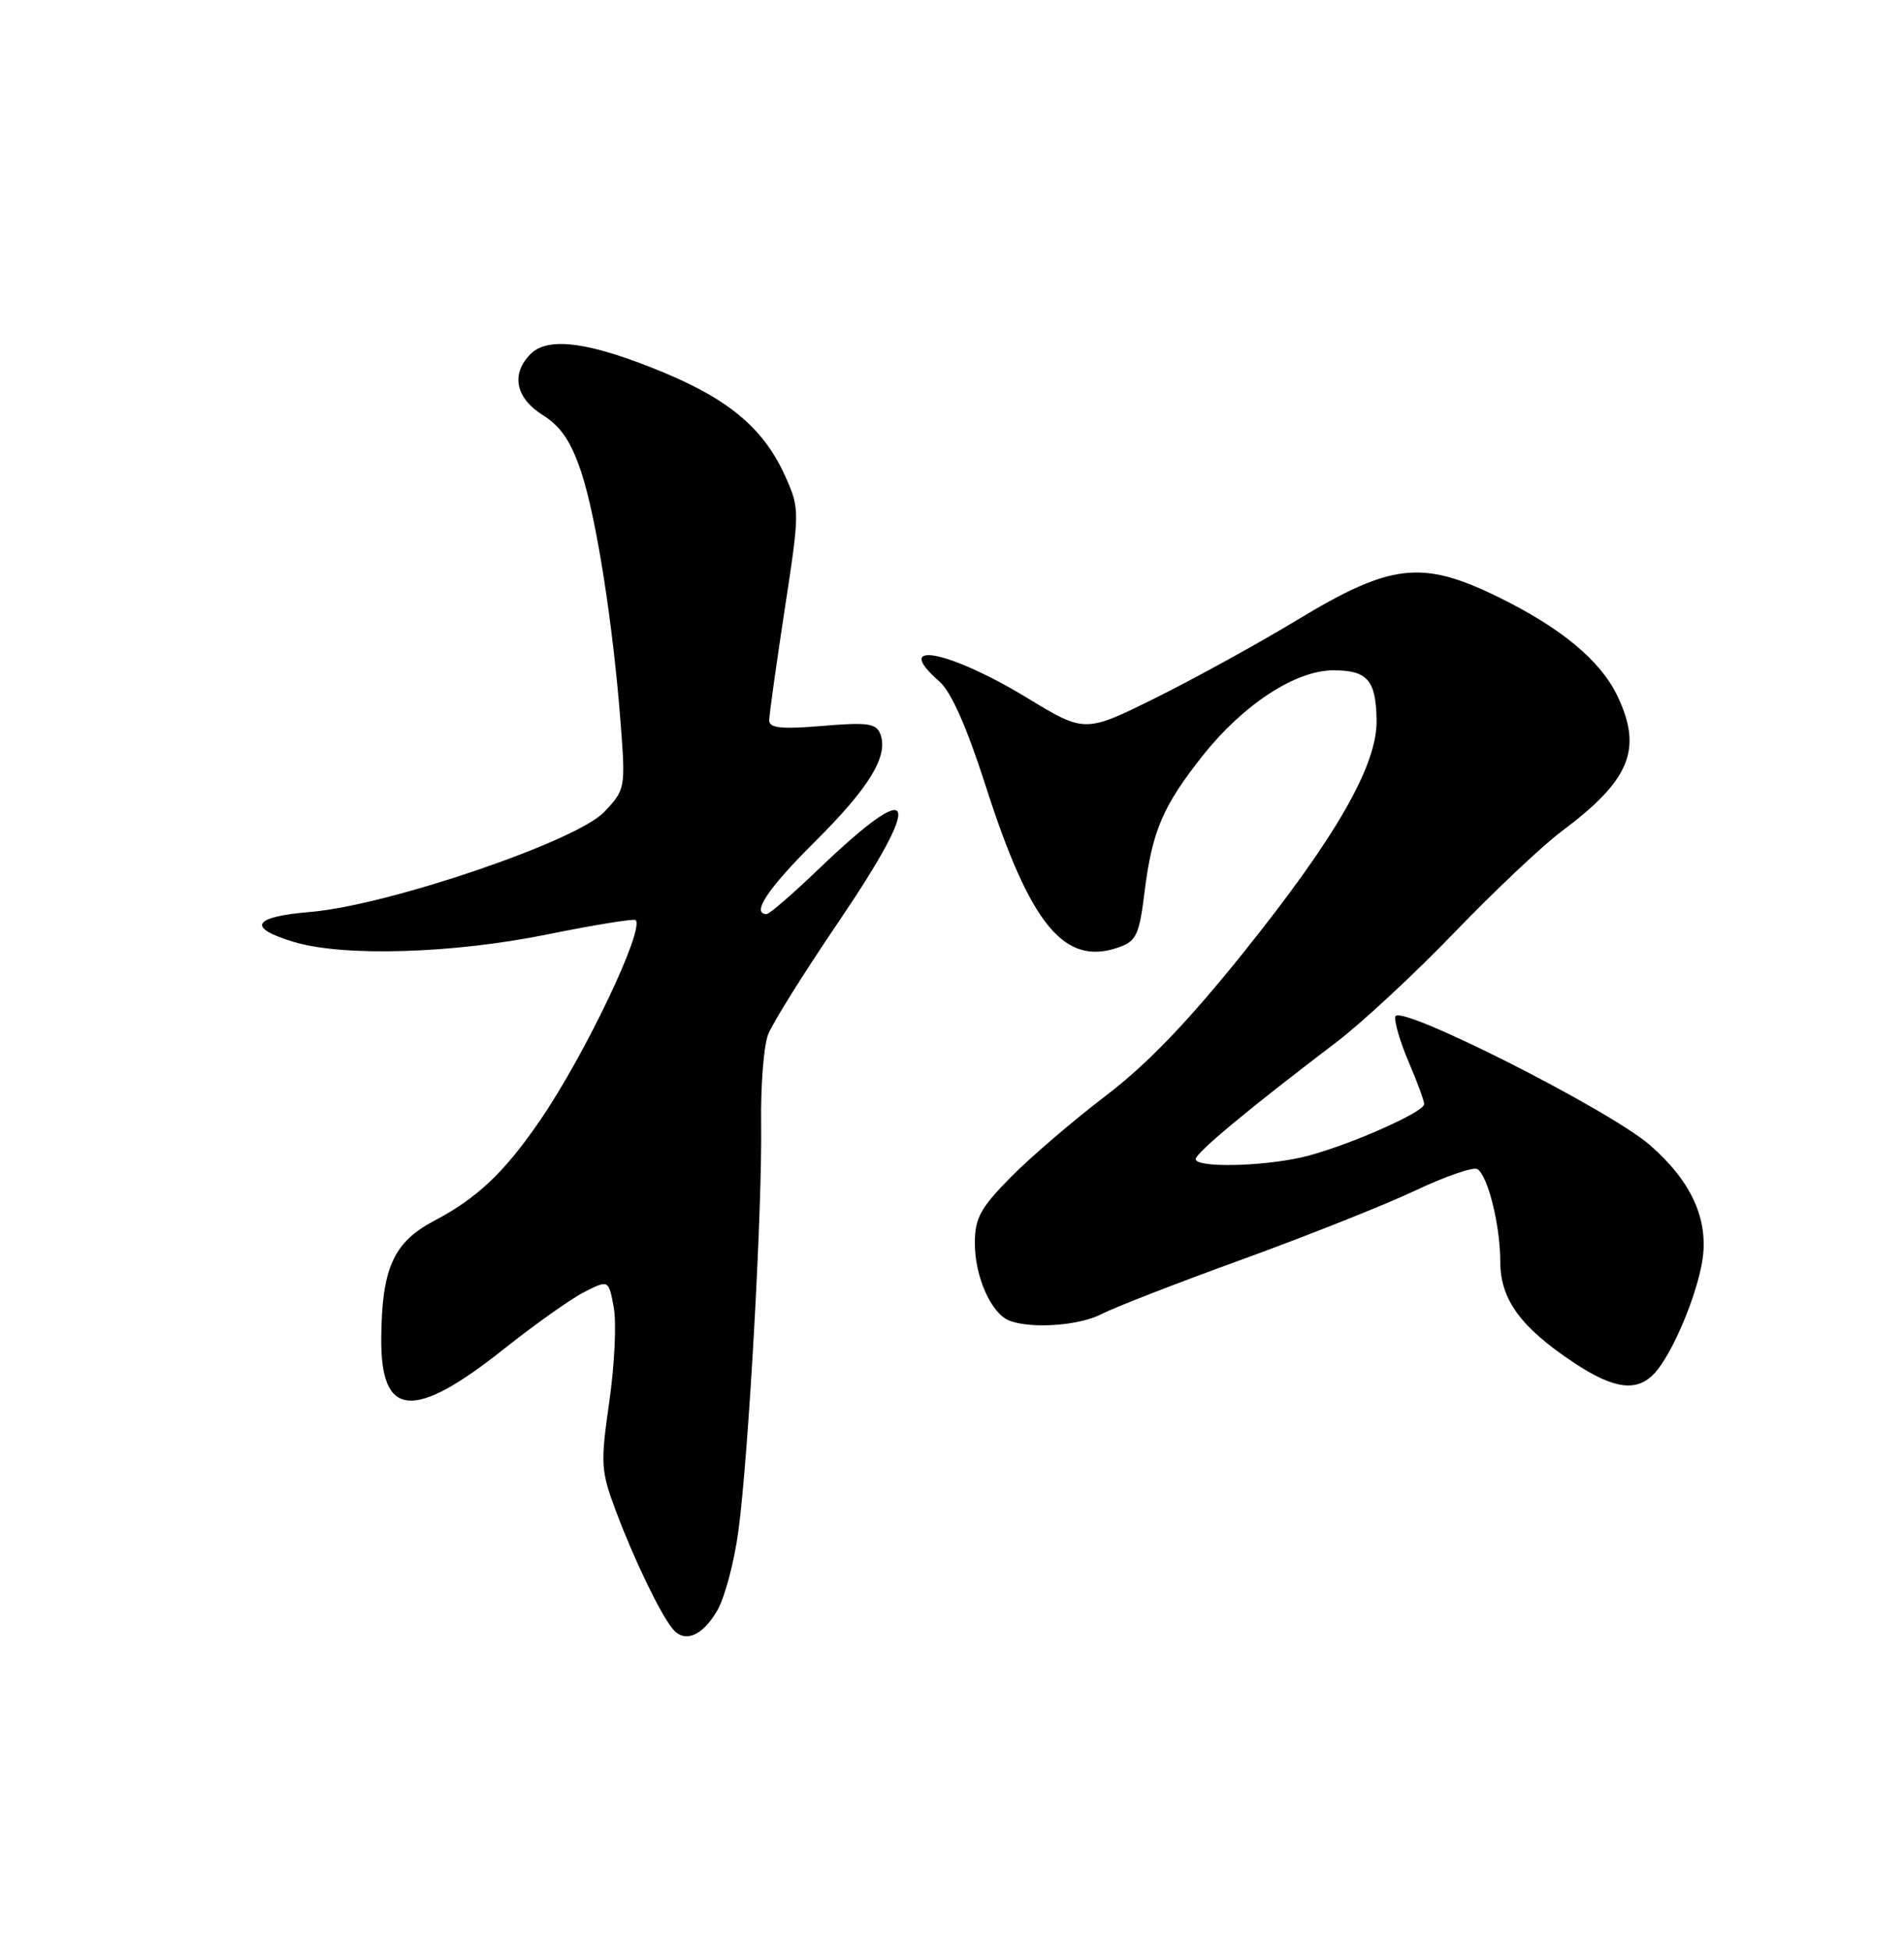 <?xml version="1.0" encoding="UTF-8" standalone="no"?>
<!DOCTYPE svg PUBLIC "-//W3C//DTD SVG 1.1//EN" "http://www.w3.org/Graphics/SVG/1.1/DTD/svg11.dtd" >
<svg xmlns="http://www.w3.org/2000/svg" xmlns:xlink="http://www.w3.org/1999/xlink" version="1.1" viewBox="0 0 250 256">
 <g >
 <path fill="currentColor"
d=" M 94.18 211.43 C 95.16 209.75 96.42 205.02 96.96 200.93 C 98.30 190.90 100.10 158.62 99.94 147.50 C 99.87 142.55 100.28 137.28 100.86 135.80 C 101.44 134.31 105.53 127.76 109.96 121.24 C 121.45 104.31 120.49 101.63 107.42 114.16 C 104.07 117.37 101.03 120.00 100.67 120.00 C 98.58 120.00 100.82 116.64 106.95 110.55 C 114.14 103.41 116.69 99.24 115.59 96.37 C 115.05 94.96 113.90 94.80 107.98 95.30 C 102.63 95.75 101.00 95.58 101.00 94.59 C 101.00 93.87 101.91 87.35 103.02 80.09 C 105.00 67.17 105.01 66.81 103.18 62.69 C 100.42 56.44 95.96 52.59 87.28 48.96 C 77.62 44.93 72.01 44.13 69.68 46.46 C 67.05 49.10 67.68 52.25 71.29 54.51 C 73.64 55.98 74.98 57.97 76.31 61.95 C 78.31 67.98 80.50 81.96 81.50 95.06 C 82.14 103.49 82.10 103.68 79.32 106.61 C 75.68 110.45 50.91 118.87 40.76 119.72 C 33.13 120.36 32.35 121.78 38.58 123.66 C 45.07 125.62 59.37 125.20 71.78 122.69 C 77.99 121.43 83.24 120.58 83.46 120.79 C 84.66 121.99 76.84 138.41 70.97 147.00 C 66.26 153.89 62.71 157.26 56.99 160.28 C 51.68 163.08 50.14 166.47 50.06 175.63 C 49.96 186.18 54.26 186.56 66.21 177.06 C 70.22 173.88 74.94 170.53 76.70 169.63 C 79.91 168.00 79.91 168.00 80.58 171.60 C 80.96 173.58 80.70 179.14 80.01 183.96 C 78.83 192.17 78.88 193.07 80.88 198.40 C 83.19 204.58 86.63 211.74 88.28 213.79 C 89.86 215.76 92.20 214.83 94.18 211.43 Z  M 217.31 180.21 C 219.61 177.67 222.80 170.09 223.53 165.46 C 224.36 160.08 222.10 155.10 216.65 150.34 C 211.30 145.68 183.63 131.70 183.21 133.45 C 183.05 134.11 183.84 136.79 184.96 139.41 C 186.08 142.02 187.00 144.52 187.00 144.95 C 187.00 146.05 176.37 150.68 171.00 151.92 C 165.57 153.16 157.00 153.32 157.00 152.17 C 157.00 151.35 164.03 145.51 175.50 136.80 C 178.80 134.29 185.78 127.81 191.00 122.39 C 196.22 116.97 202.53 111.02 205.00 109.17 C 214.02 102.44 215.71 98.40 212.39 91.41 C 210.16 86.71 204.92 82.37 196.58 78.31 C 186.69 73.49 182.58 73.97 170.34 81.38 C 165.30 84.43 156.97 89.02 151.82 91.58 C 142.45 96.23 142.45 96.23 134.85 91.61 C 124.50 85.33 116.99 83.93 123.34 89.46 C 124.89 90.81 126.94 95.45 129.43 103.20 C 135.29 121.46 139.76 126.88 146.89 124.37 C 149.20 123.56 149.59 122.72 150.28 117.11 C 151.28 109.09 152.68 105.81 157.94 99.18 C 163.25 92.48 170.12 88.00 175.07 88.00 C 179.54 88.00 180.66 89.28 180.75 94.50 C 180.87 100.40 175.50 109.79 163.36 124.94 C 156.00 134.12 150.63 139.71 145.18 143.86 C 140.92 147.11 135.31 151.91 132.72 154.54 C 128.72 158.59 128.00 159.93 128.00 163.21 C 128.00 167.64 130.16 172.46 132.54 173.38 C 135.45 174.49 141.77 174.03 144.67 172.50 C 146.23 171.68 154.47 168.47 163.00 165.38 C 171.53 162.28 181.77 158.21 185.76 156.33 C 189.76 154.44 193.45 153.16 193.98 153.48 C 195.37 154.35 196.99 160.88 196.99 165.67 C 197.00 170.61 199.69 174.28 206.69 178.92 C 211.98 182.42 214.98 182.79 217.31 180.21 Z "/>
</g>
</svg>